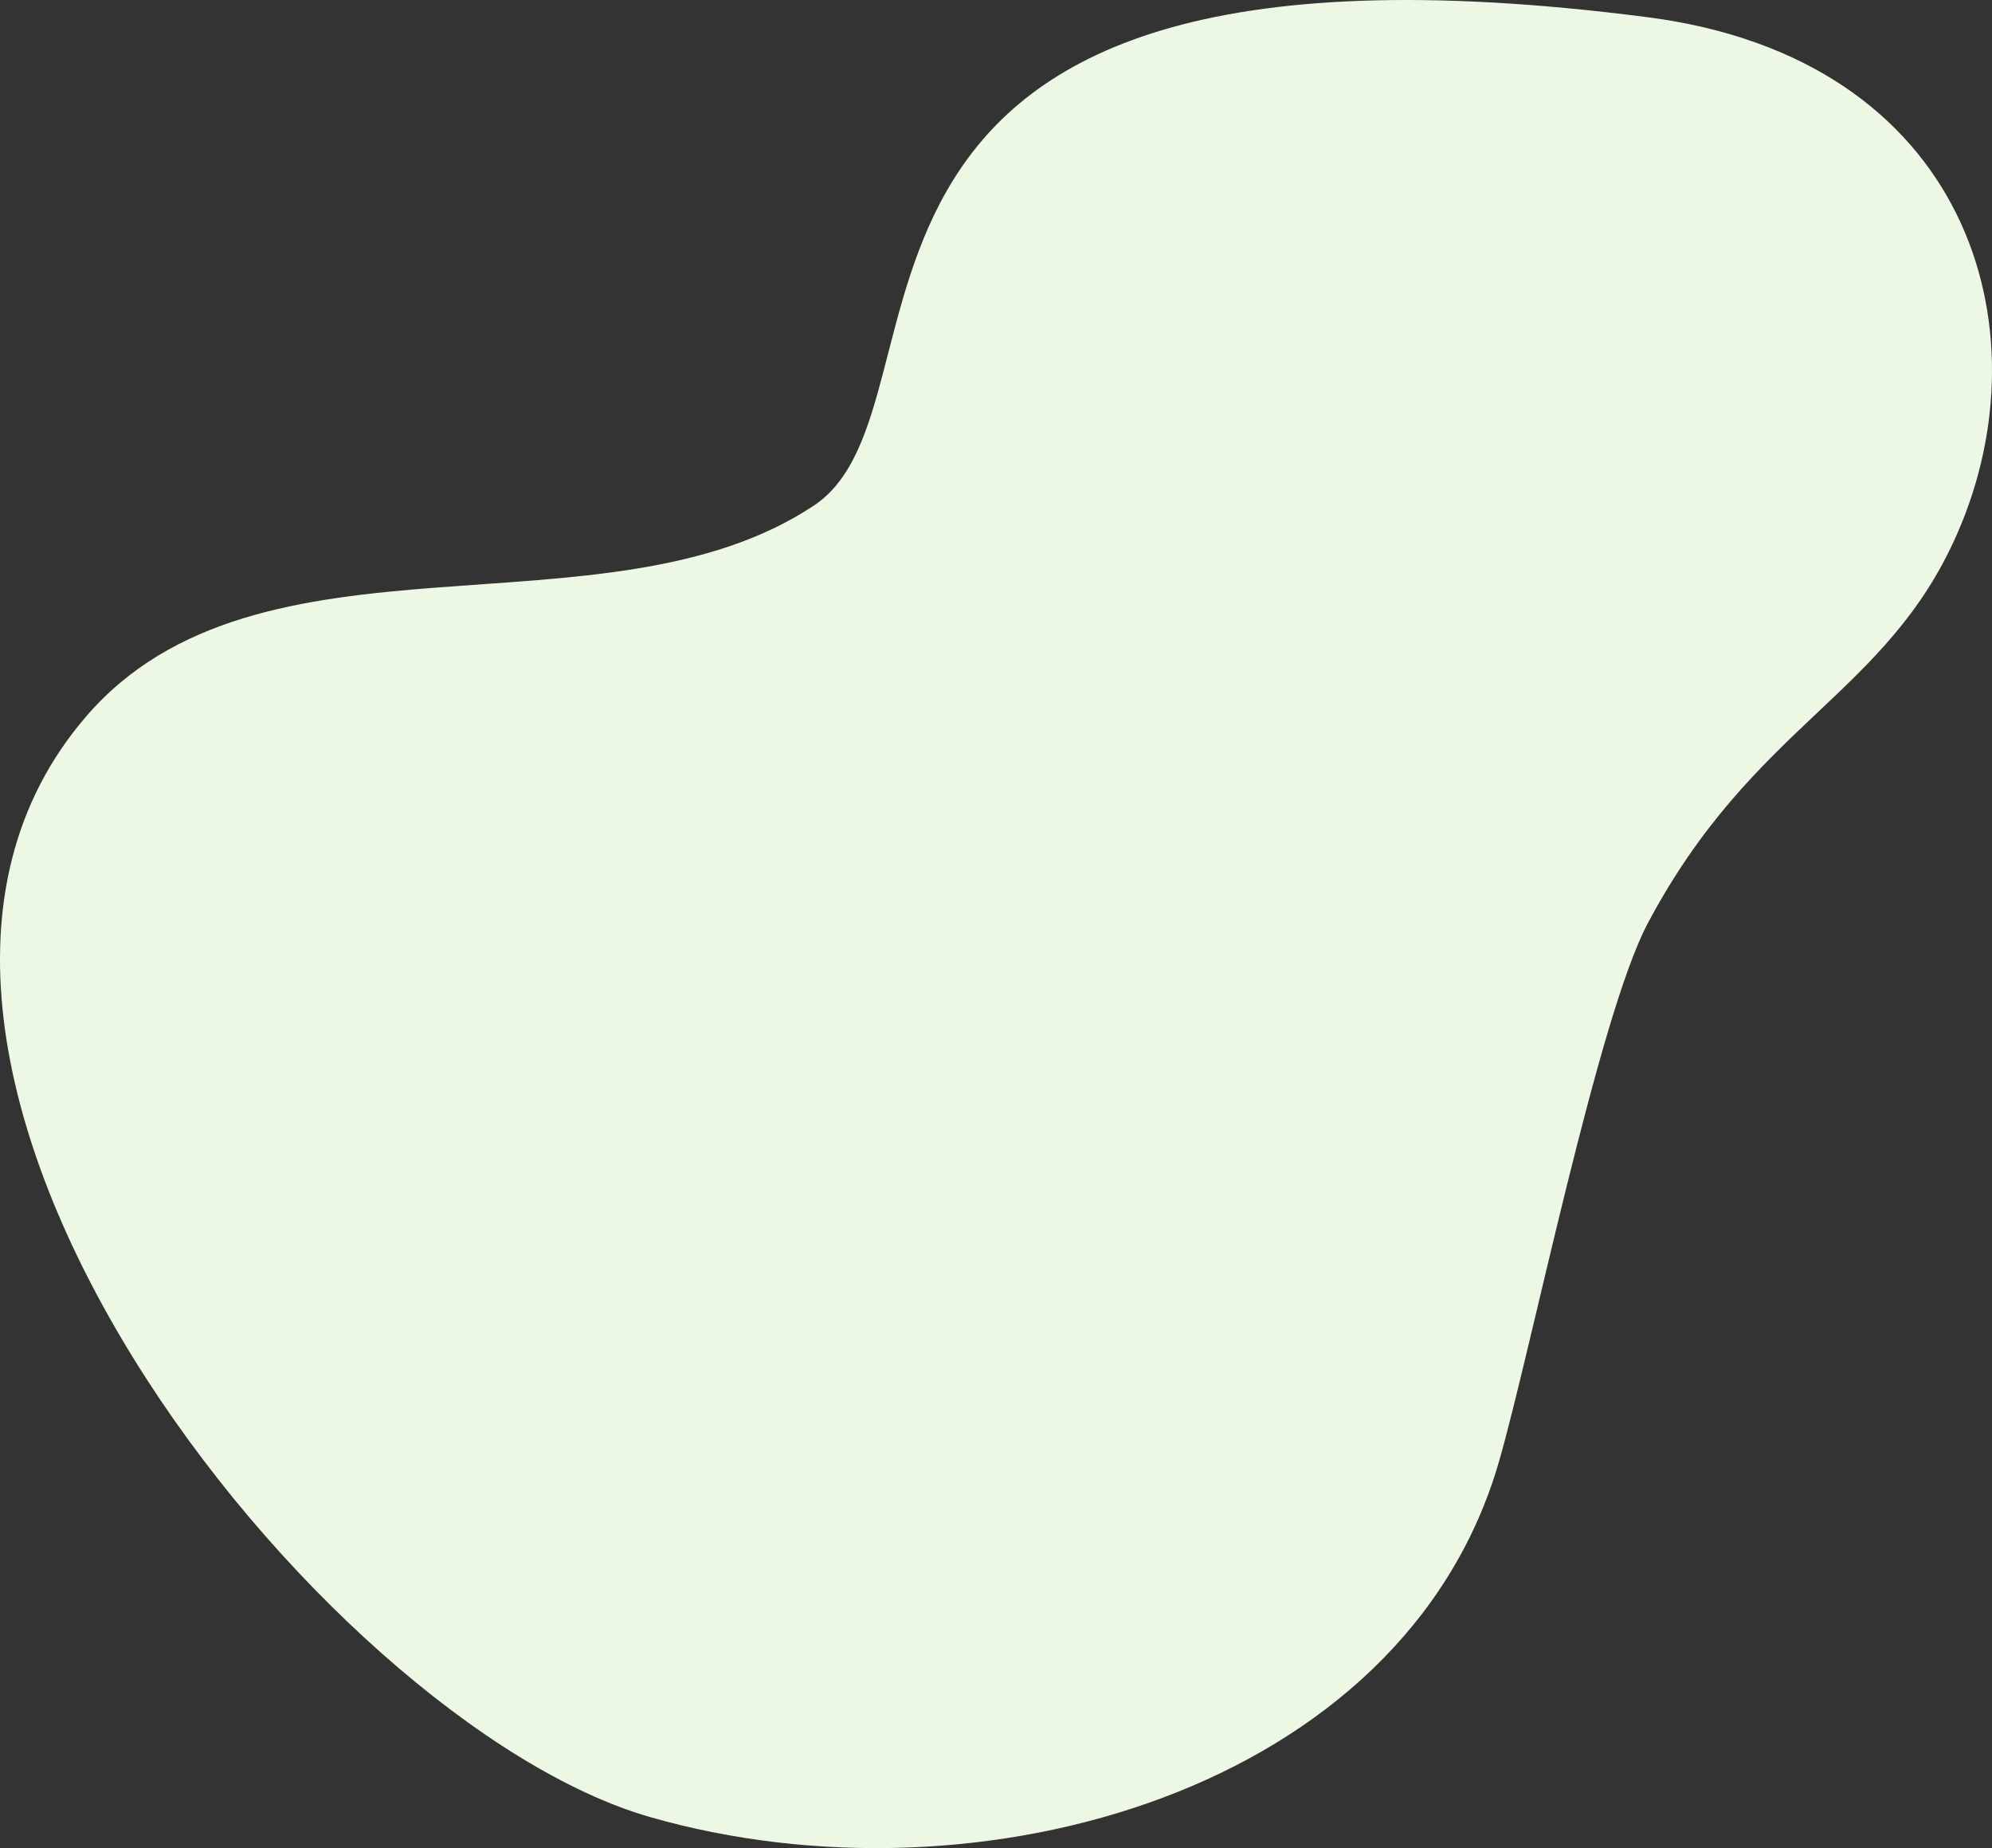 <svg xmlns="http://www.w3.org/2000/svg" xmlns:xlink="http://www.w3.org/1999/xlink" width="470" height="436" viewBox="0 0 470 436"><rect x="0" y="0" width="470" height="436" fill="#333333" stroke="none"/><defs><path id="uyrha" d="M590.686 4164.056c-211.127-27.269-159.87 90.997-196.74 115.27-49.159 32.562-130.892 2.297-171.659 49.743-69.443 80.608 55.455 237.33 133.092 259.605 77.636 22.275 178.054-6.393 200.336-84.004 7.493-25.971 23.28-104.395 34.97-126.67 25.08-47.346 56.455-53.925 73.141-92.182 21.183-48.245 2.698-111.973-73.14-121.762z"/></defs><g><g transform="translate(-202 -4160)"><use fill="#ecf8e4" xlink:href="#uyrha"/></g></g></svg>